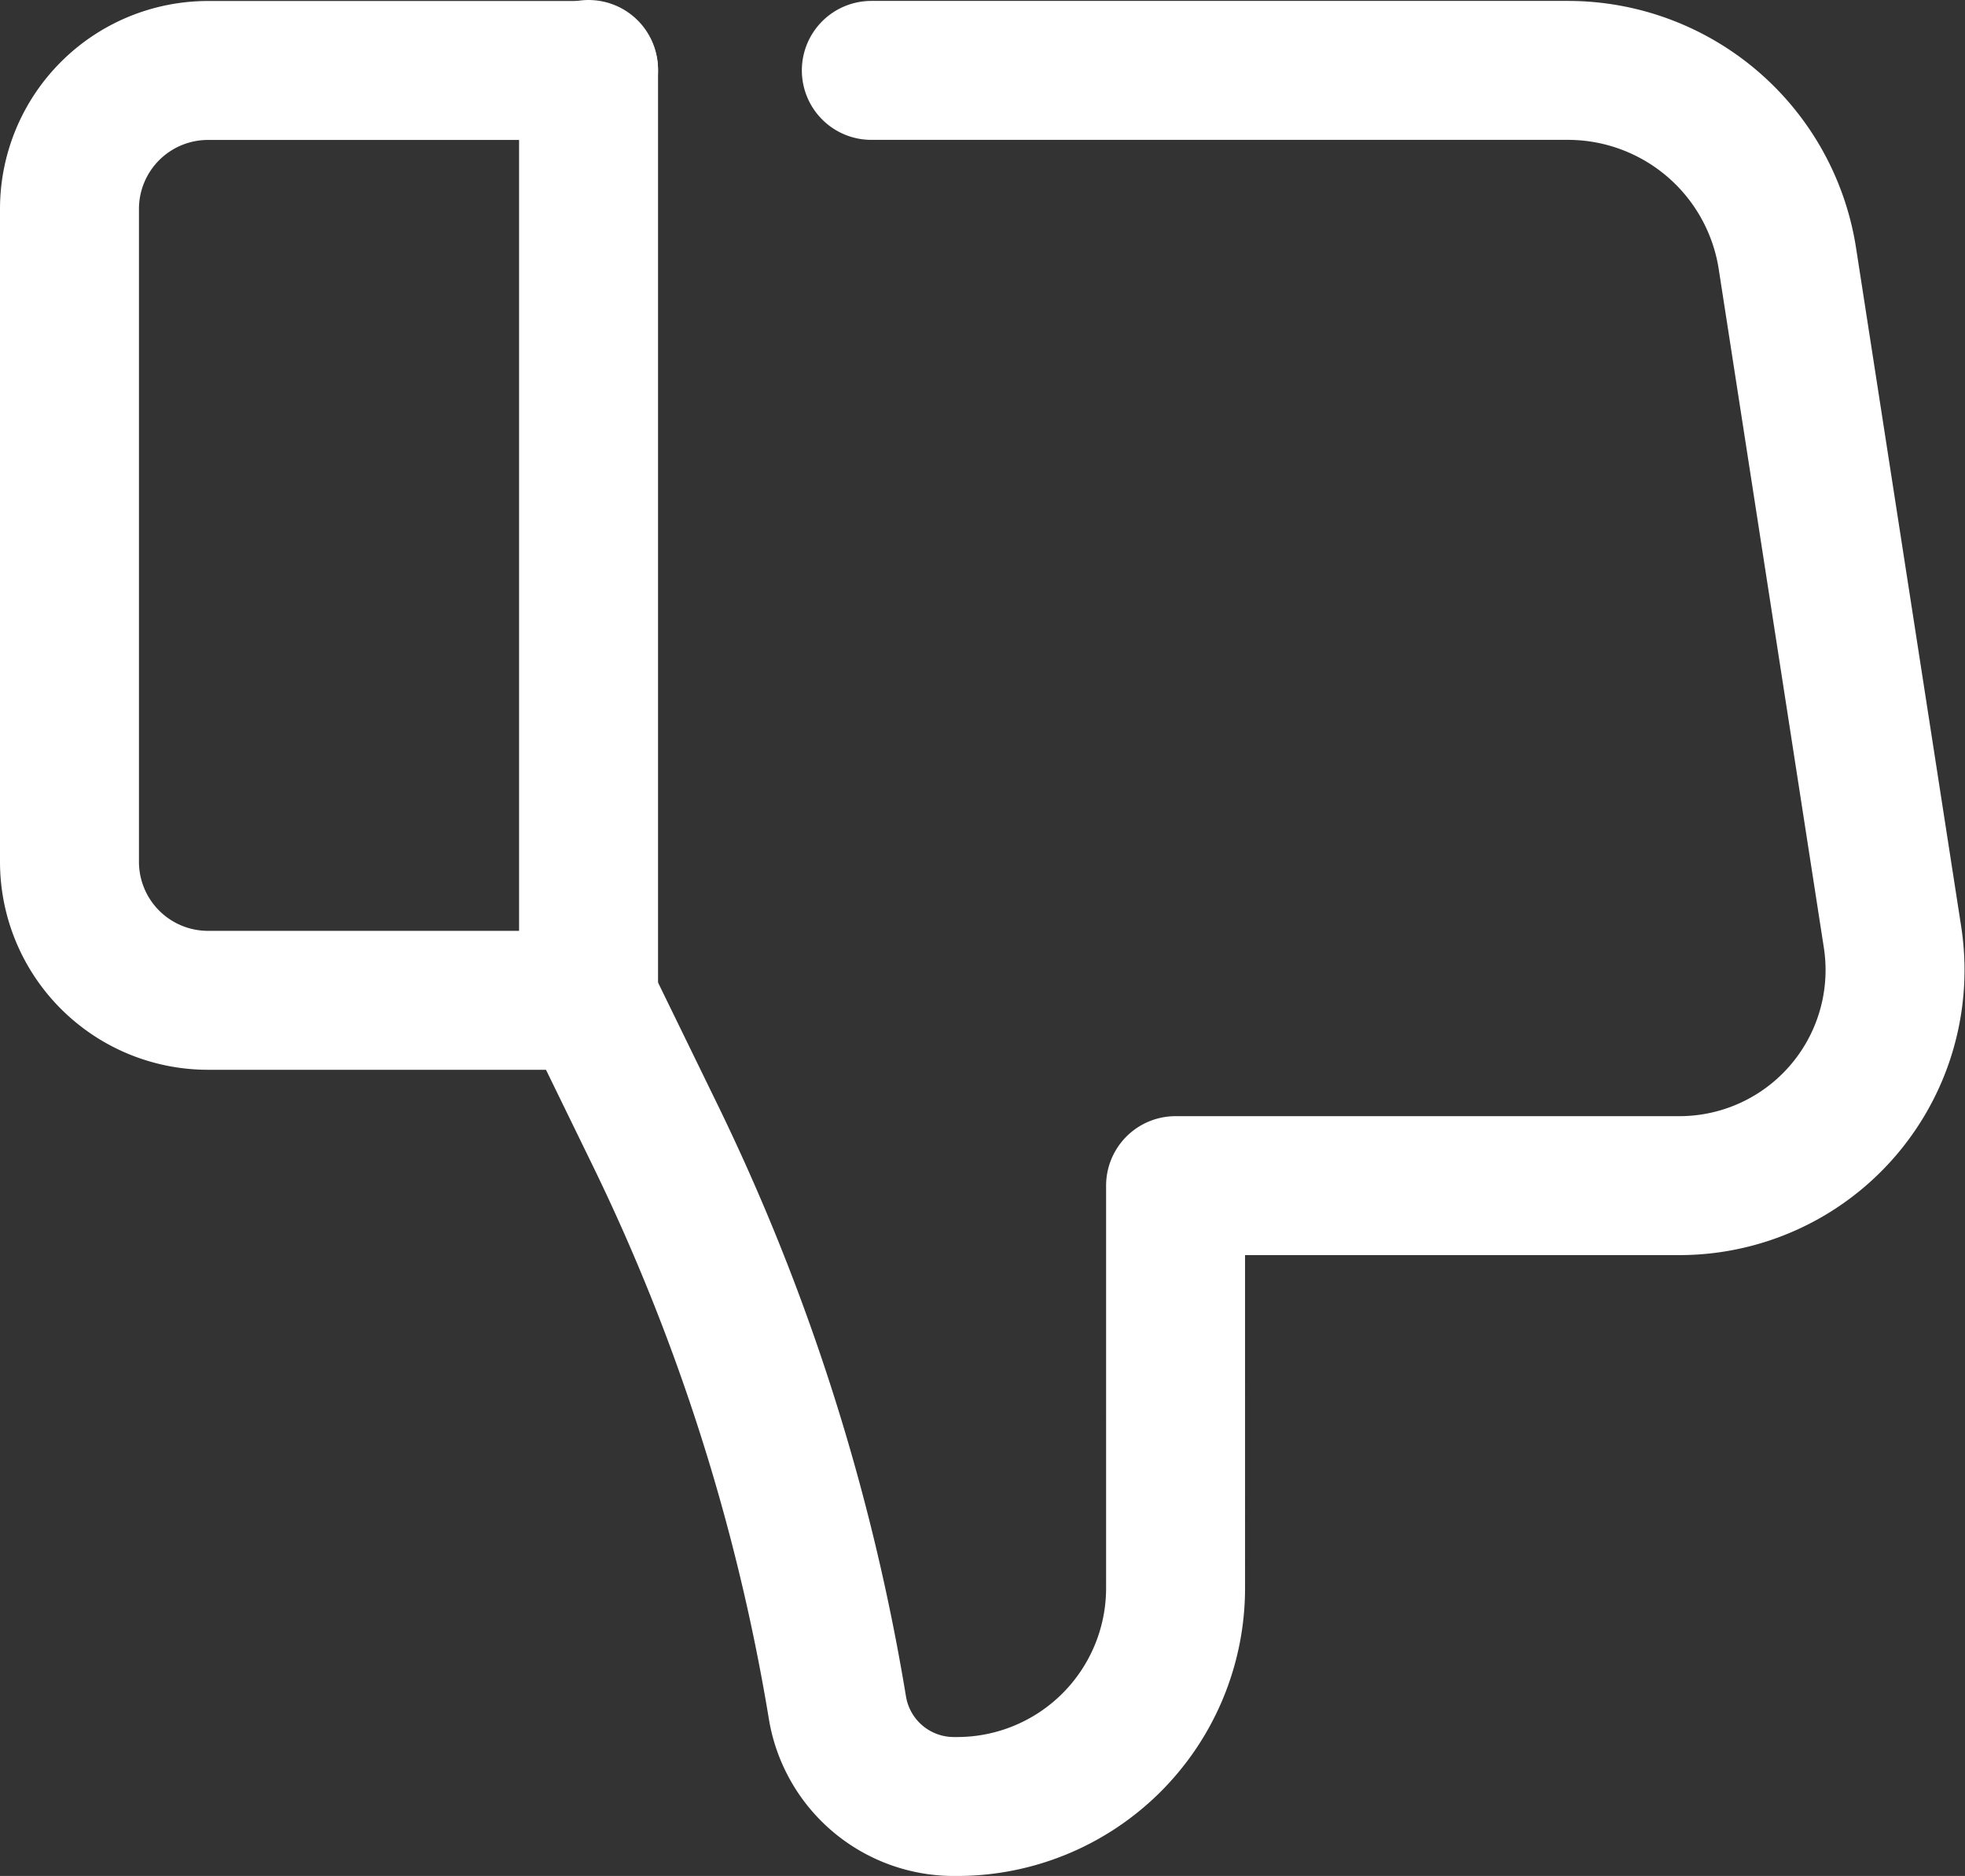 <svg xmlns="http://www.w3.org/2000/svg" width="70.707" height="67.51" viewBox="0 0 70.707 67.51">
  <rect x="0" y="0" width="70.707" height="67.51" fill="#333333" stroke="none"/>
  <g id="Grupo_41" data-name="Grupo 41" transform="translate(2.5 2.5)">
    <line id="Linha_136" data-name="Linha 136" y1="33.466" transform="translate(18.678 0)" fill="none" stroke="#fff" stroke-linecap="round" stroke-linejoin="round" stroke-width="5"/>
    <path id="Caminho_9559" data-name="Caminho 9559" d="M1334.389,738.814h25.063a7.994,7.994,0,0,1,7.9,6.77L1371.134,770a7.759,7.759,0,0,1-7.668,8.948h-18.129V793.43a7.861,7.861,0,0,1-7.861,7.861h-.117a4.245,4.245,0,0,1-4.192-3.569h0a74.9,74.9,0,0,0-6.585-20.649l-2.337-4.794h-13.724a4.985,4.985,0,0,1-4.985-4.985V743.8a4.985,4.985,0,0,1,4.985-4.983h13.693" transform="translate(-1305.536 -738.781)" fill="none" stroke="#fff" stroke-linecap="round" stroke-linejoin="round" stroke-width="5"/>
  </g>
</svg>
